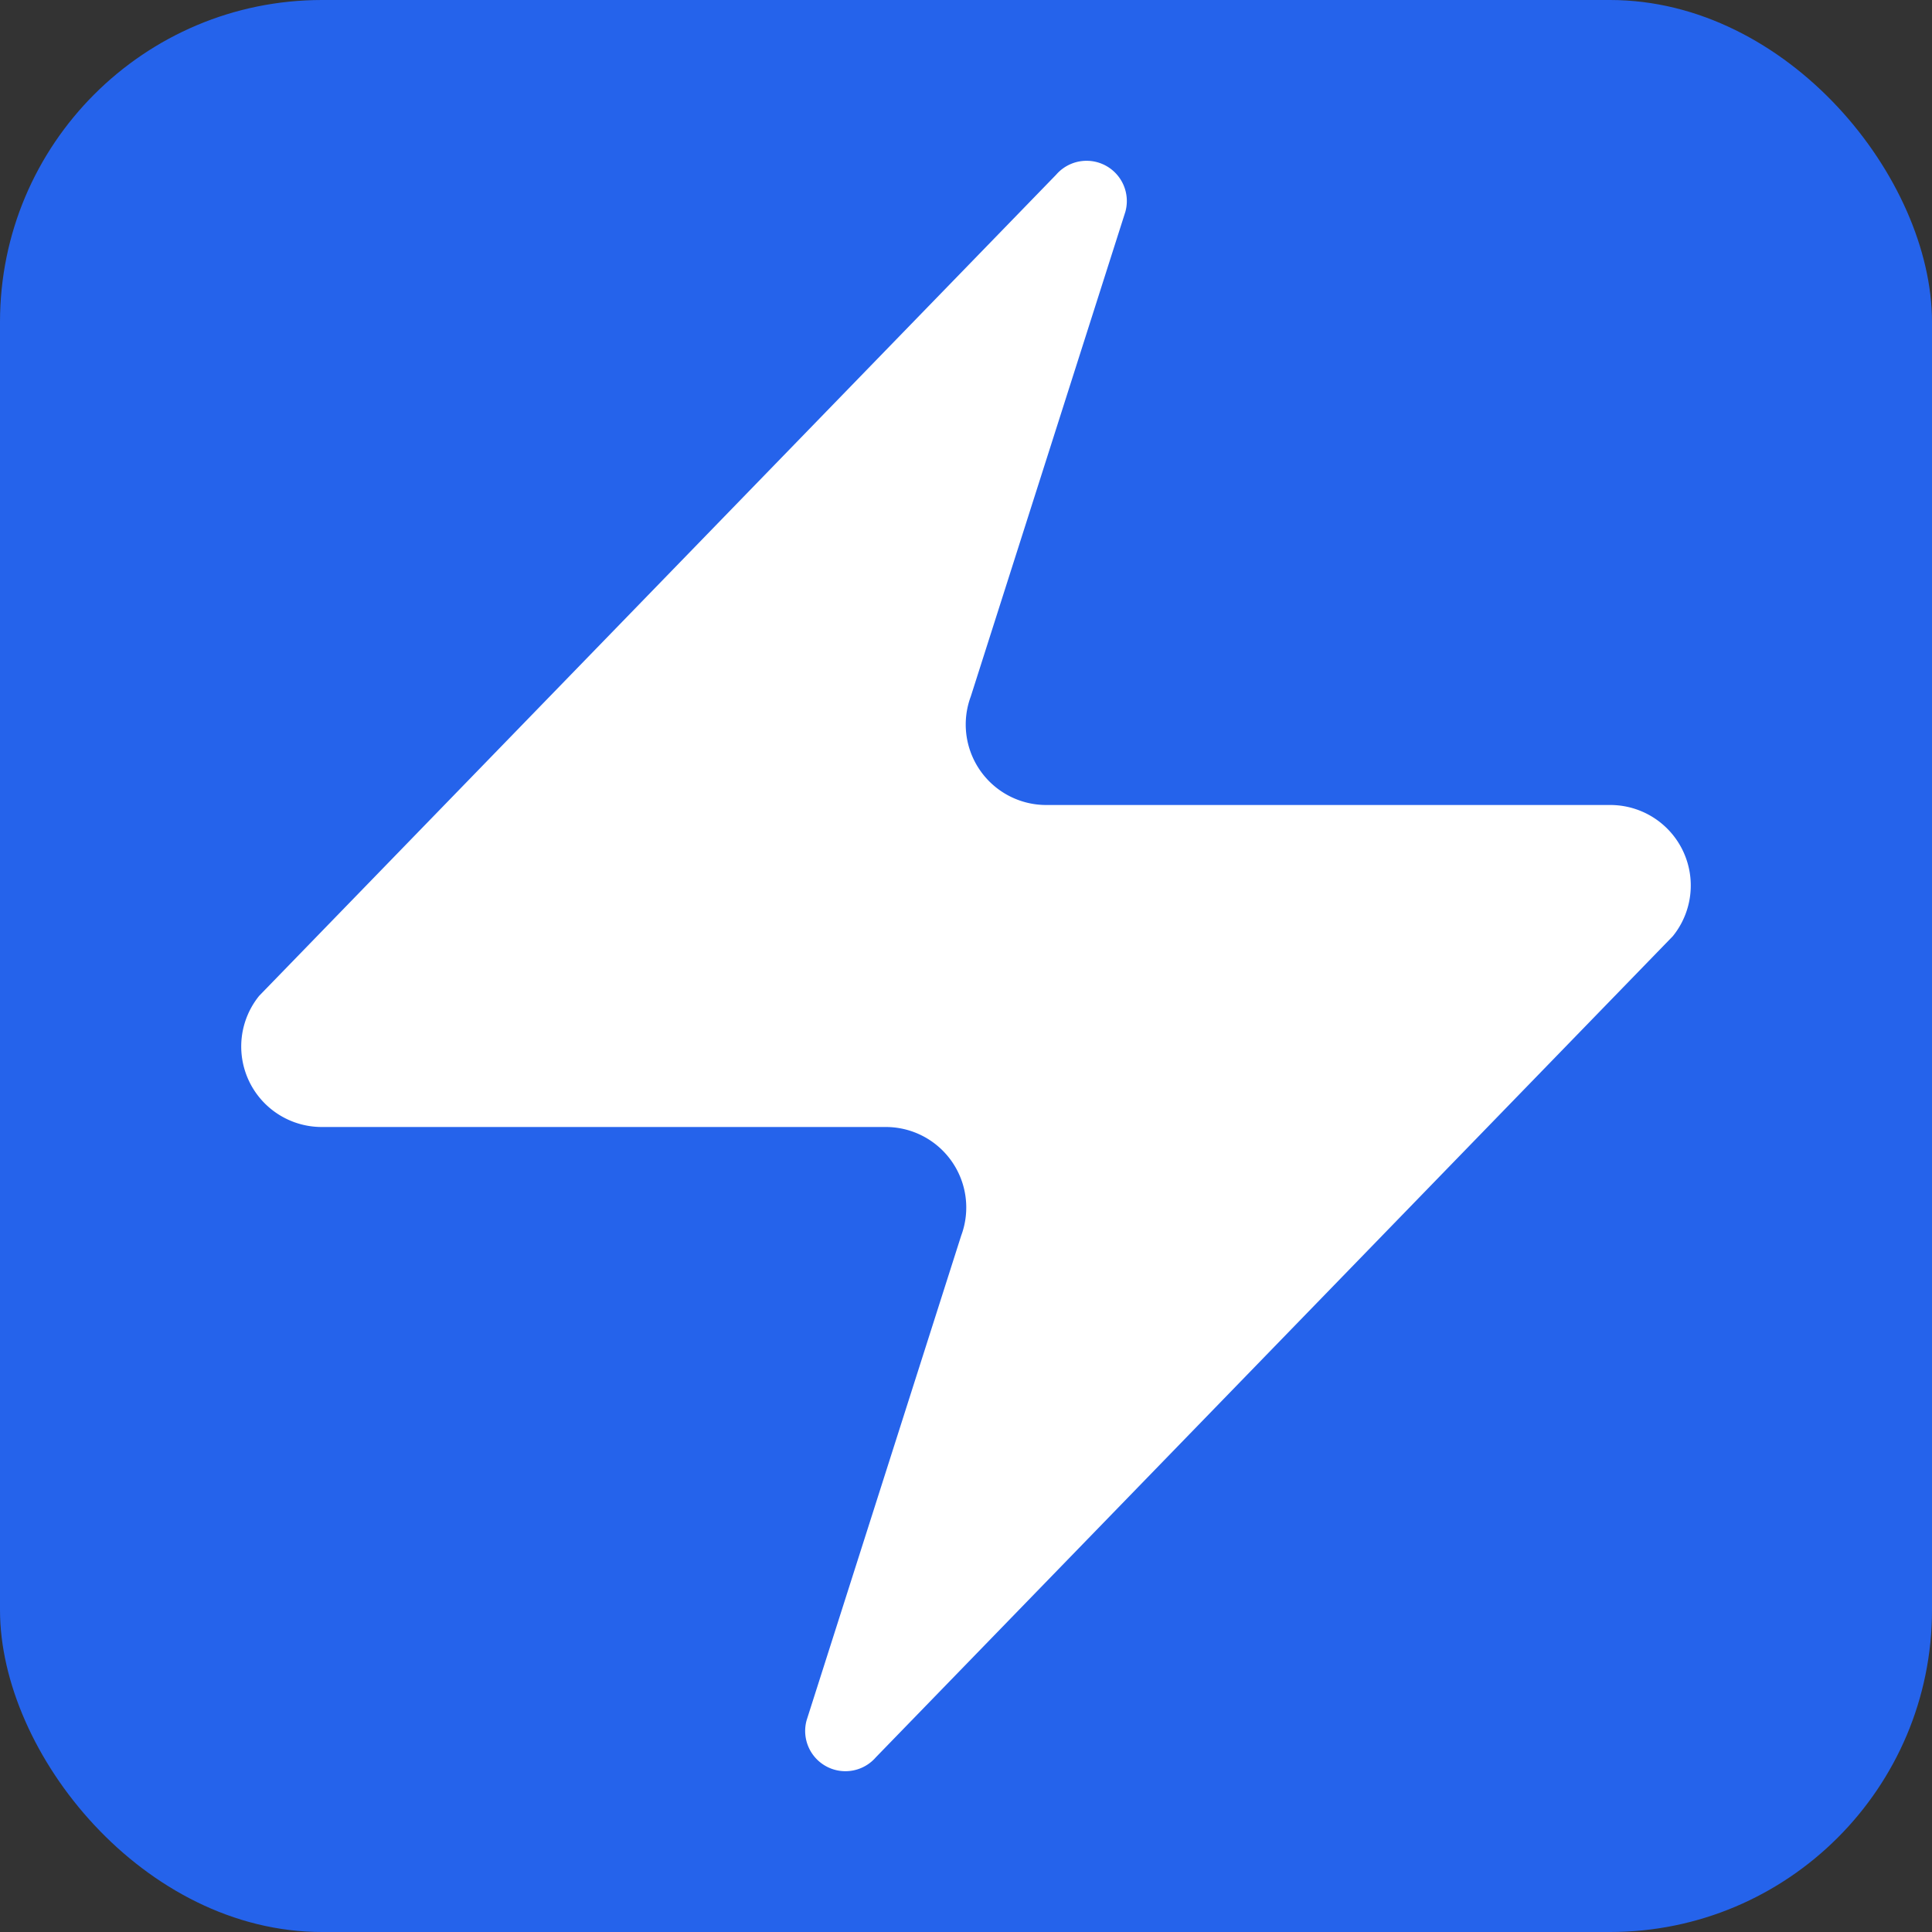 <?xml version="1.0" encoding="UTF-8"?>
<svg xmlns="http://www.w3.org/2000/svg" viewBox="0 0 24 24" width="24" height="24" aria-hidden="true">
    <rect x="0" y="0" width="24" height="24" fill="#333333" stroke="none"/>
    <!-- Blue rounded box background -->
    <rect width="24" height="24" rx="4" ry="4" fill="#2563EB"/>
    <!-- White bolt icon on top -->
    <path fill="#FFFFFF" d="M4 14a1 1 0 0 1-.78-1.63l9.9-10.2a.5.5 0 0 1 .86.46l-1.92 6.02A1 1 0 0 0 13 10h7a1 1 0 0 1 .78 1.63l-9.9 10.2a.5.5 0 0 1-.86-.46l1.92-6.02A1 1 0 0 0 11 14z"/>
</svg>
